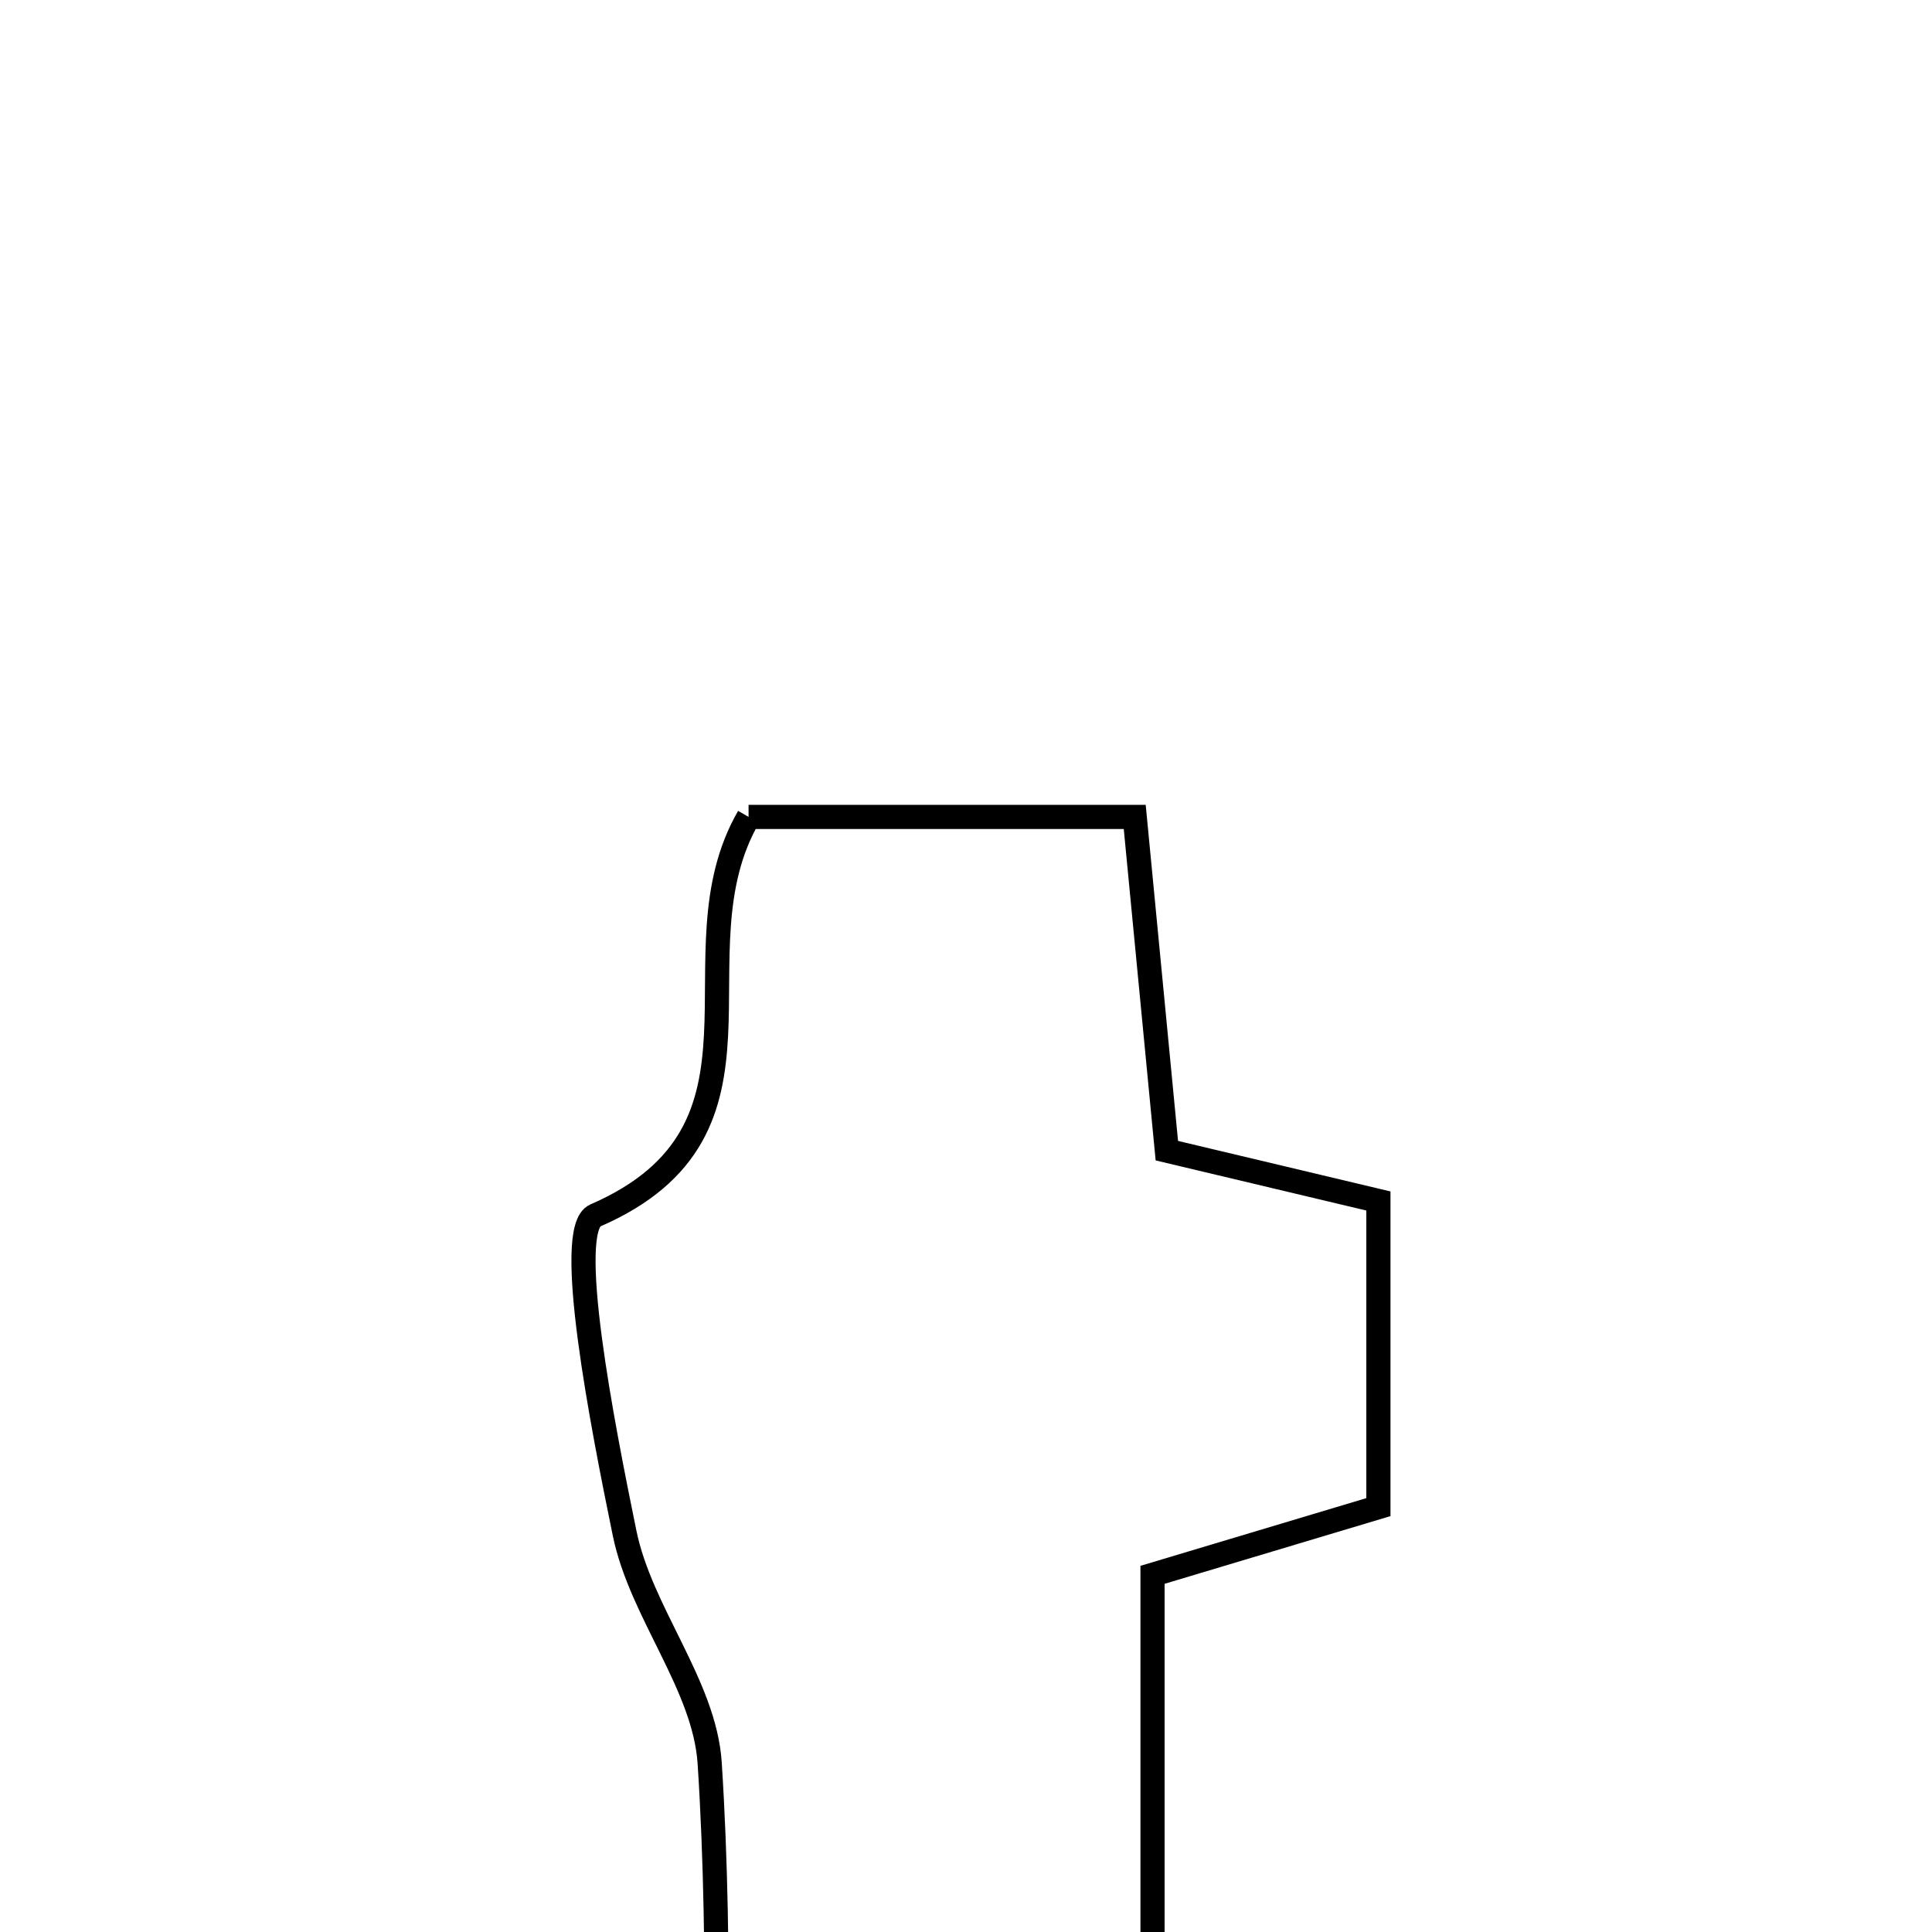 <svg xmlns="http://www.w3.org/2000/svg" viewBox="0.0 0.0 24.0 24.0" height="200px" width="200px"><path fill="none" stroke="black" stroke-width=".3" stroke-opacity="1.0"  filling="0" d="M9.299 10.148 C10.668 10.148 12.28 10.148 14.096 10.148 C14.222 11.457 14.35 12.781 14.495 14.294 C15.269 14.478 16.101 14.676 17.123 14.919 C17.123 16.066 17.123 17.264 17.123 18.722 C16.32 18.963 15.416 19.234 14.317 19.563 C14.317 22.825 14.317 25.965 14.317 29.348 C12.467 29.348 10.864 29.348 8.868 29.348 C8.868 26.811 8.974 24.348 8.816 21.903 C8.753 20.934 7.961 20.032 7.759 19.046 C7.483 17.7 7.006 15.269 7.395 15.099 C9.841 14.036 8.313 11.855 9.299 10.148"></path></svg>